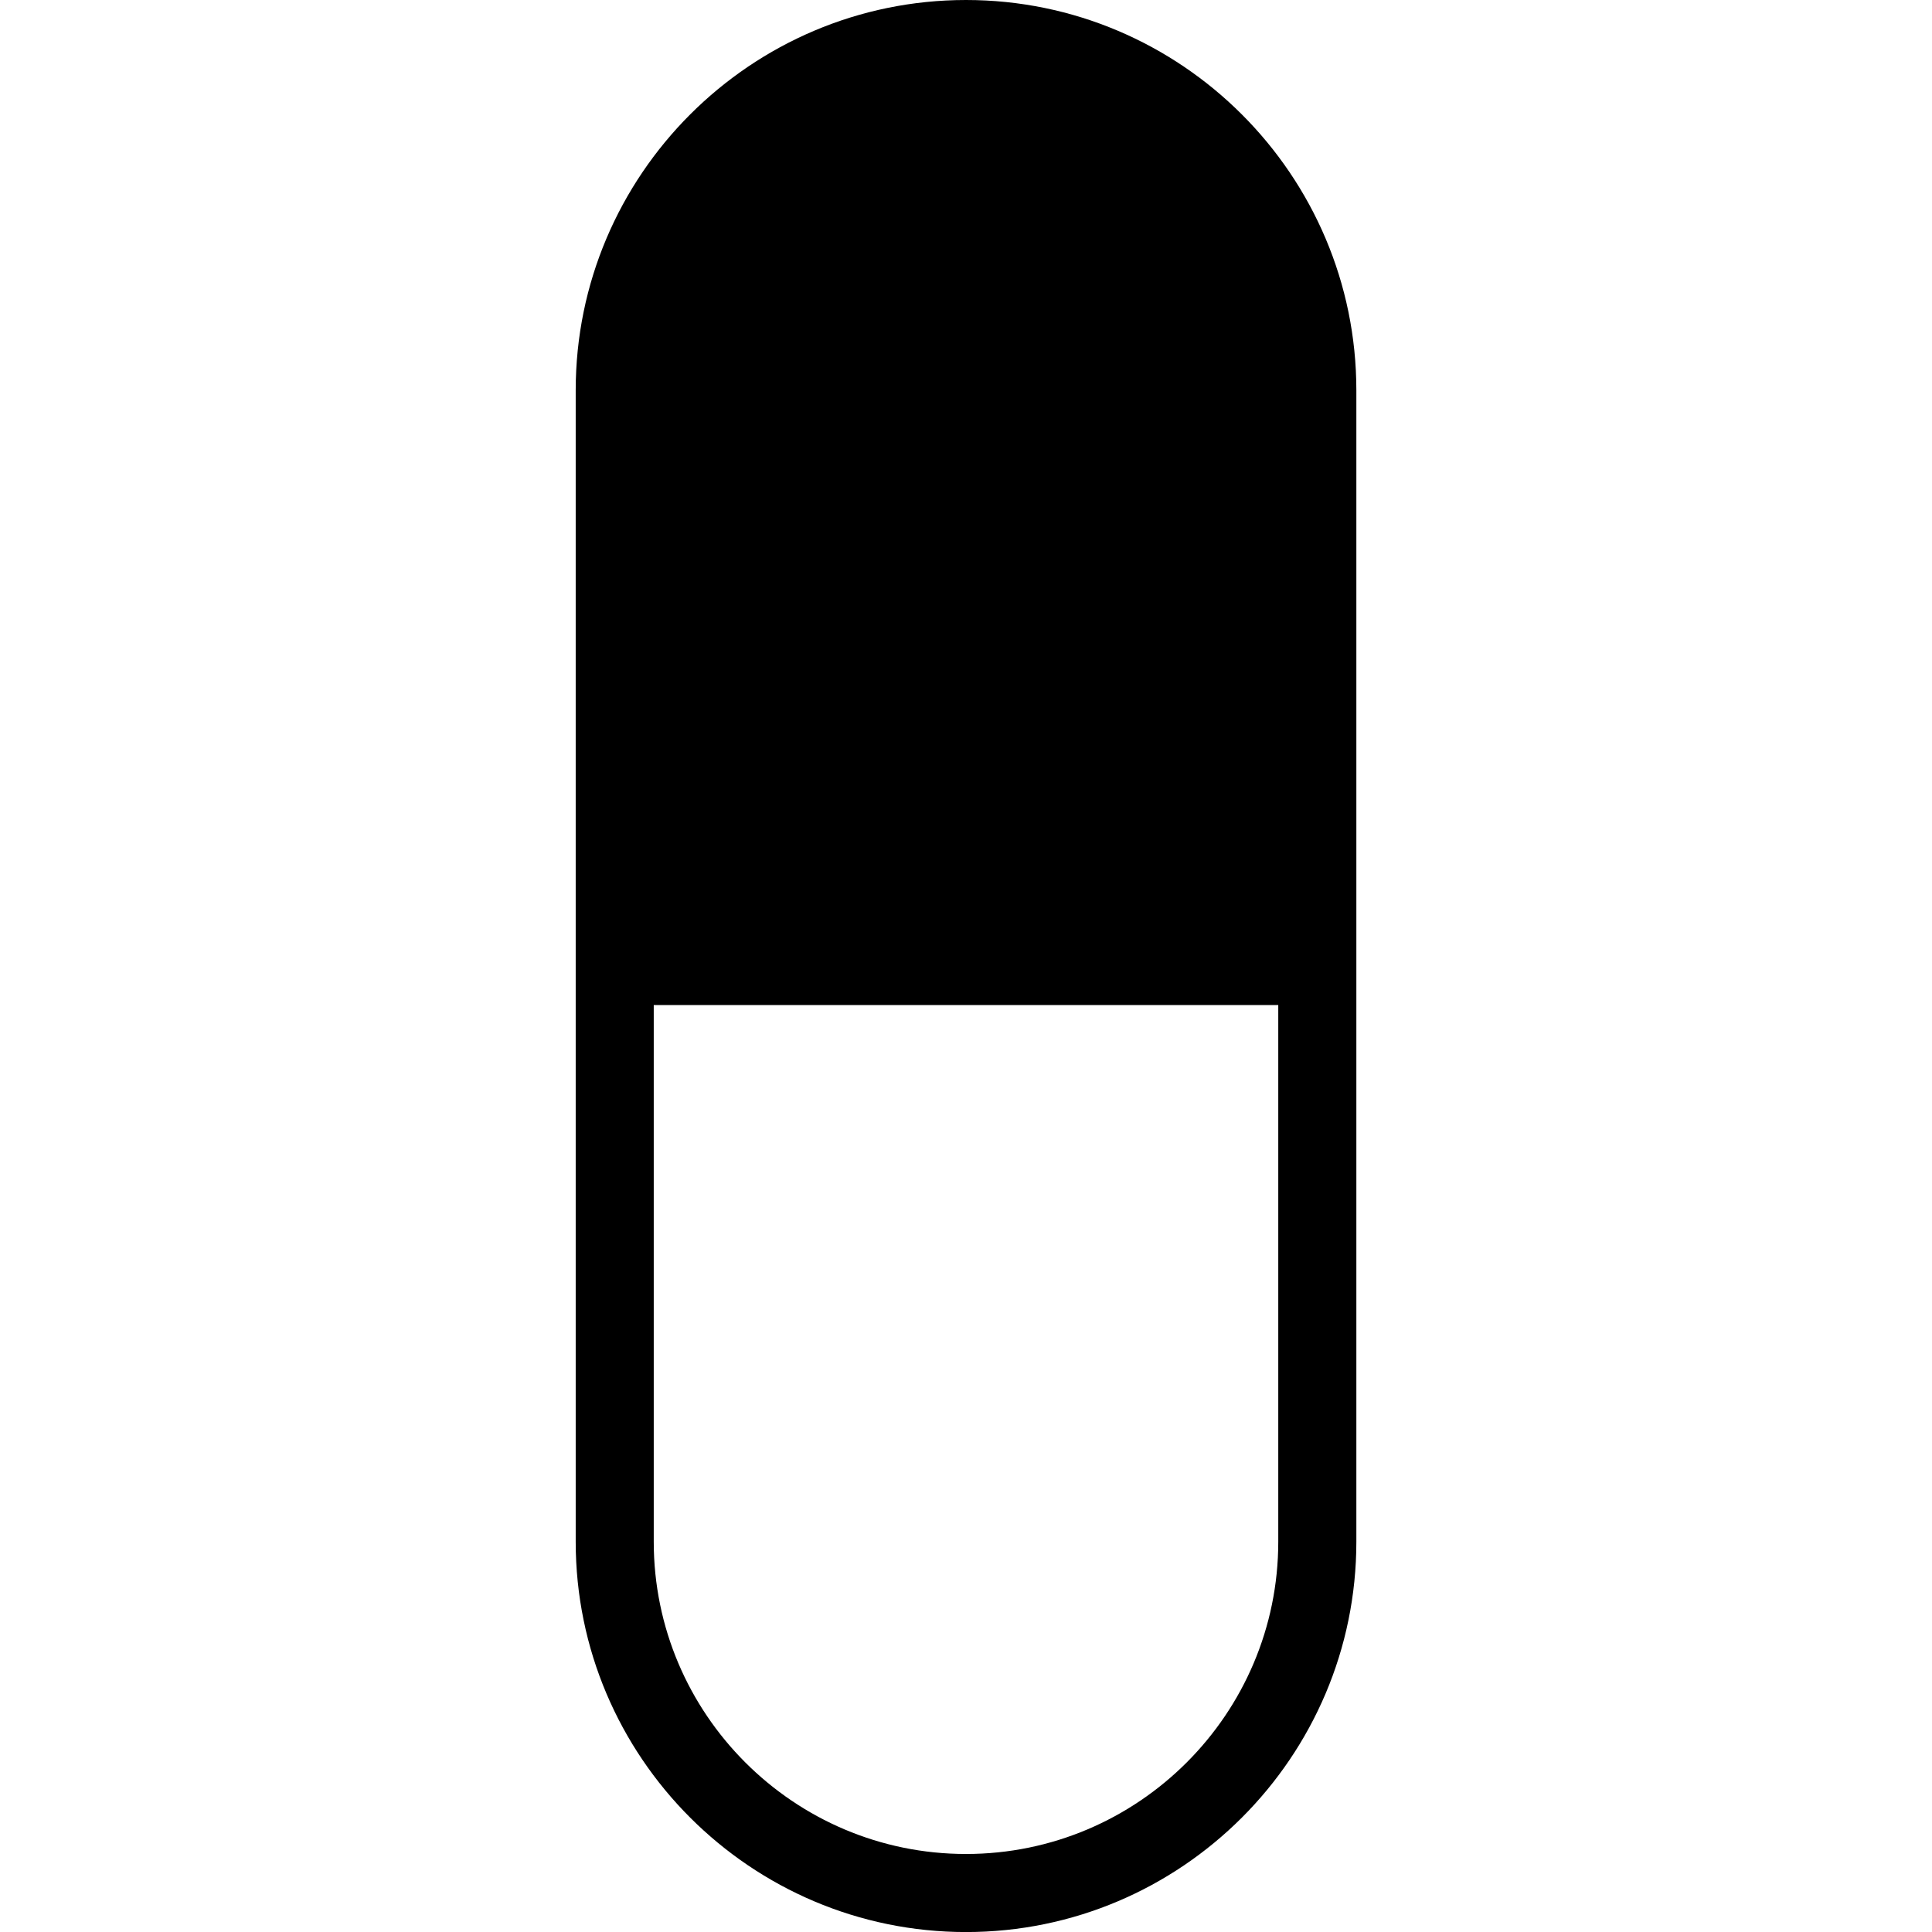<?xml version="1.0" encoding="UTF-8" standalone="no"?>
<!-- Created with Inkscape (http://www.inkscape.org/) -->

<svg
   xmlns:dc="http://purl.org/dc/elements/1.1/"
   xmlns:cc="http://creativecommons.org/ns#"
   xmlns:rdf="http://www.w3.org/1999/02/22-rdf-syntax-ns#"
   xmlns:svg="http://www.w3.org/2000/svg"
   xmlns="http://www.w3.org/2000/svg"
   xmlns:sodipodi="http://sodipodi.sourceforge.net/DTD/sodipodi-0.dtd"
   xmlns:inkscape="http://www.inkscape.org/namespaces/inkscape"
   width="512pt"
   height="512pt"
   viewBox="0 0 640 640"
   id="svg2"
   version="1.1"
   inkscape:version="0.91 r13725"
   sodipodi:docname="ecg.svg">
  <defs
     id="defs4" />
  <sodipodi:namedview
     id="base"
     pagecolor="#ffffff"
     bordercolor="#666666"
     borderopacity="1.0"
     inkscape:pageopacity="0.0"
     inkscape:pageshadow="2"
     inkscape:zoom="0.7"
     inkscape:cx="-188.22551"
     inkscape:cy="141.07421"
     inkscape:document-units="px"
     inkscape:current-layer="layer1"
     showgrid="false"
     units="pt"
     inkscape:window-width="1920"
     inkscape:window-height="1017"
     inkscape:window-x="-8"
     inkscape:window-y="-8"
     inkscape:window-maximized="1"
     inkscape:snap-bbox="true"
     inkscape:bbox-paths="true"
     inkscape:bbox-nodes="true"
     inkscape:snap-bbox-edge-midpoints="true"
     inkscape:snap-bbox-midpoints="true">
    <sodipodi:guide
       position="0,0"
       orientation="0,640"
       id="guide5113" />
    <sodipodi:guide
       position="640,0"
       orientation="-640,0"
       id="guide5115" />
    <sodipodi:guide
       position="640,640"
       orientation="0,-640"
       id="guide5117" />
    <sodipodi:guide
       position="0,640"
       orientation="640,0"
       id="guide5119" />
  </sodipodi:namedview>
  <g
     inkscape:label="Layer 1"
     inkscape:groupmode="layer"
     id="layer1"
     transform="translate(0,-412.362)">
    <g
       id="g4152"
       transform="translate(-831.109,508.736)"
       clip-path="none"
       inkscape:transform-center-x="75.714288"
       inkscape:transform-center-y="15.714286" />
    <g
       id="Black_Bg"
       transform="translate(-940.346,482.586)" />
    <g
       id="g5224"
       transform="matrix(4.615,0,0,4.615,-0.002,412.362)">
      <g
         id="g5182">
        <g
           id="g5184">
          <path
             id="path5186"
             d="M 69.339,0 C 53.893,0 41.324,12.569 41.324,28.017 l 0,82.648 c 0,15.447 12.569,28.017 28.016,28.017 15.449,0 28.019,-12.569 28.019,-28.017 l 0,-82.648 C 97.358,12.569 84.789,0 69.339,0 Z m 0,133.078 c -12.36,0 -22.413,-10.052 -22.413,-22.413 l 0,-38.523 44.828,0 0,38.523 c 0,12.361 -10.051,22.413 -22.415,22.413 z"
             inkscape:connector-curvature="0" />
        </g>
      </g>
      <g
         id="g5188" />
      <g
         id="g5190" />
      <g
         id="g5192" />
      <g
         id="g5194" />
      <g
         id="g5196" />
      <g
         id="g5198" />
      <g
         id="g5200" />
      <g
         id="g5202" />
      <g
         id="g5204" />
      <g
         id="g5206" />
      <g
         id="g5208" />
      <g
         id="g5210" />
      <g
         id="g5212" />
      <g
         id="g5214" />
      <g
         id="g5216" />
    </g>
  </g>
</svg>

